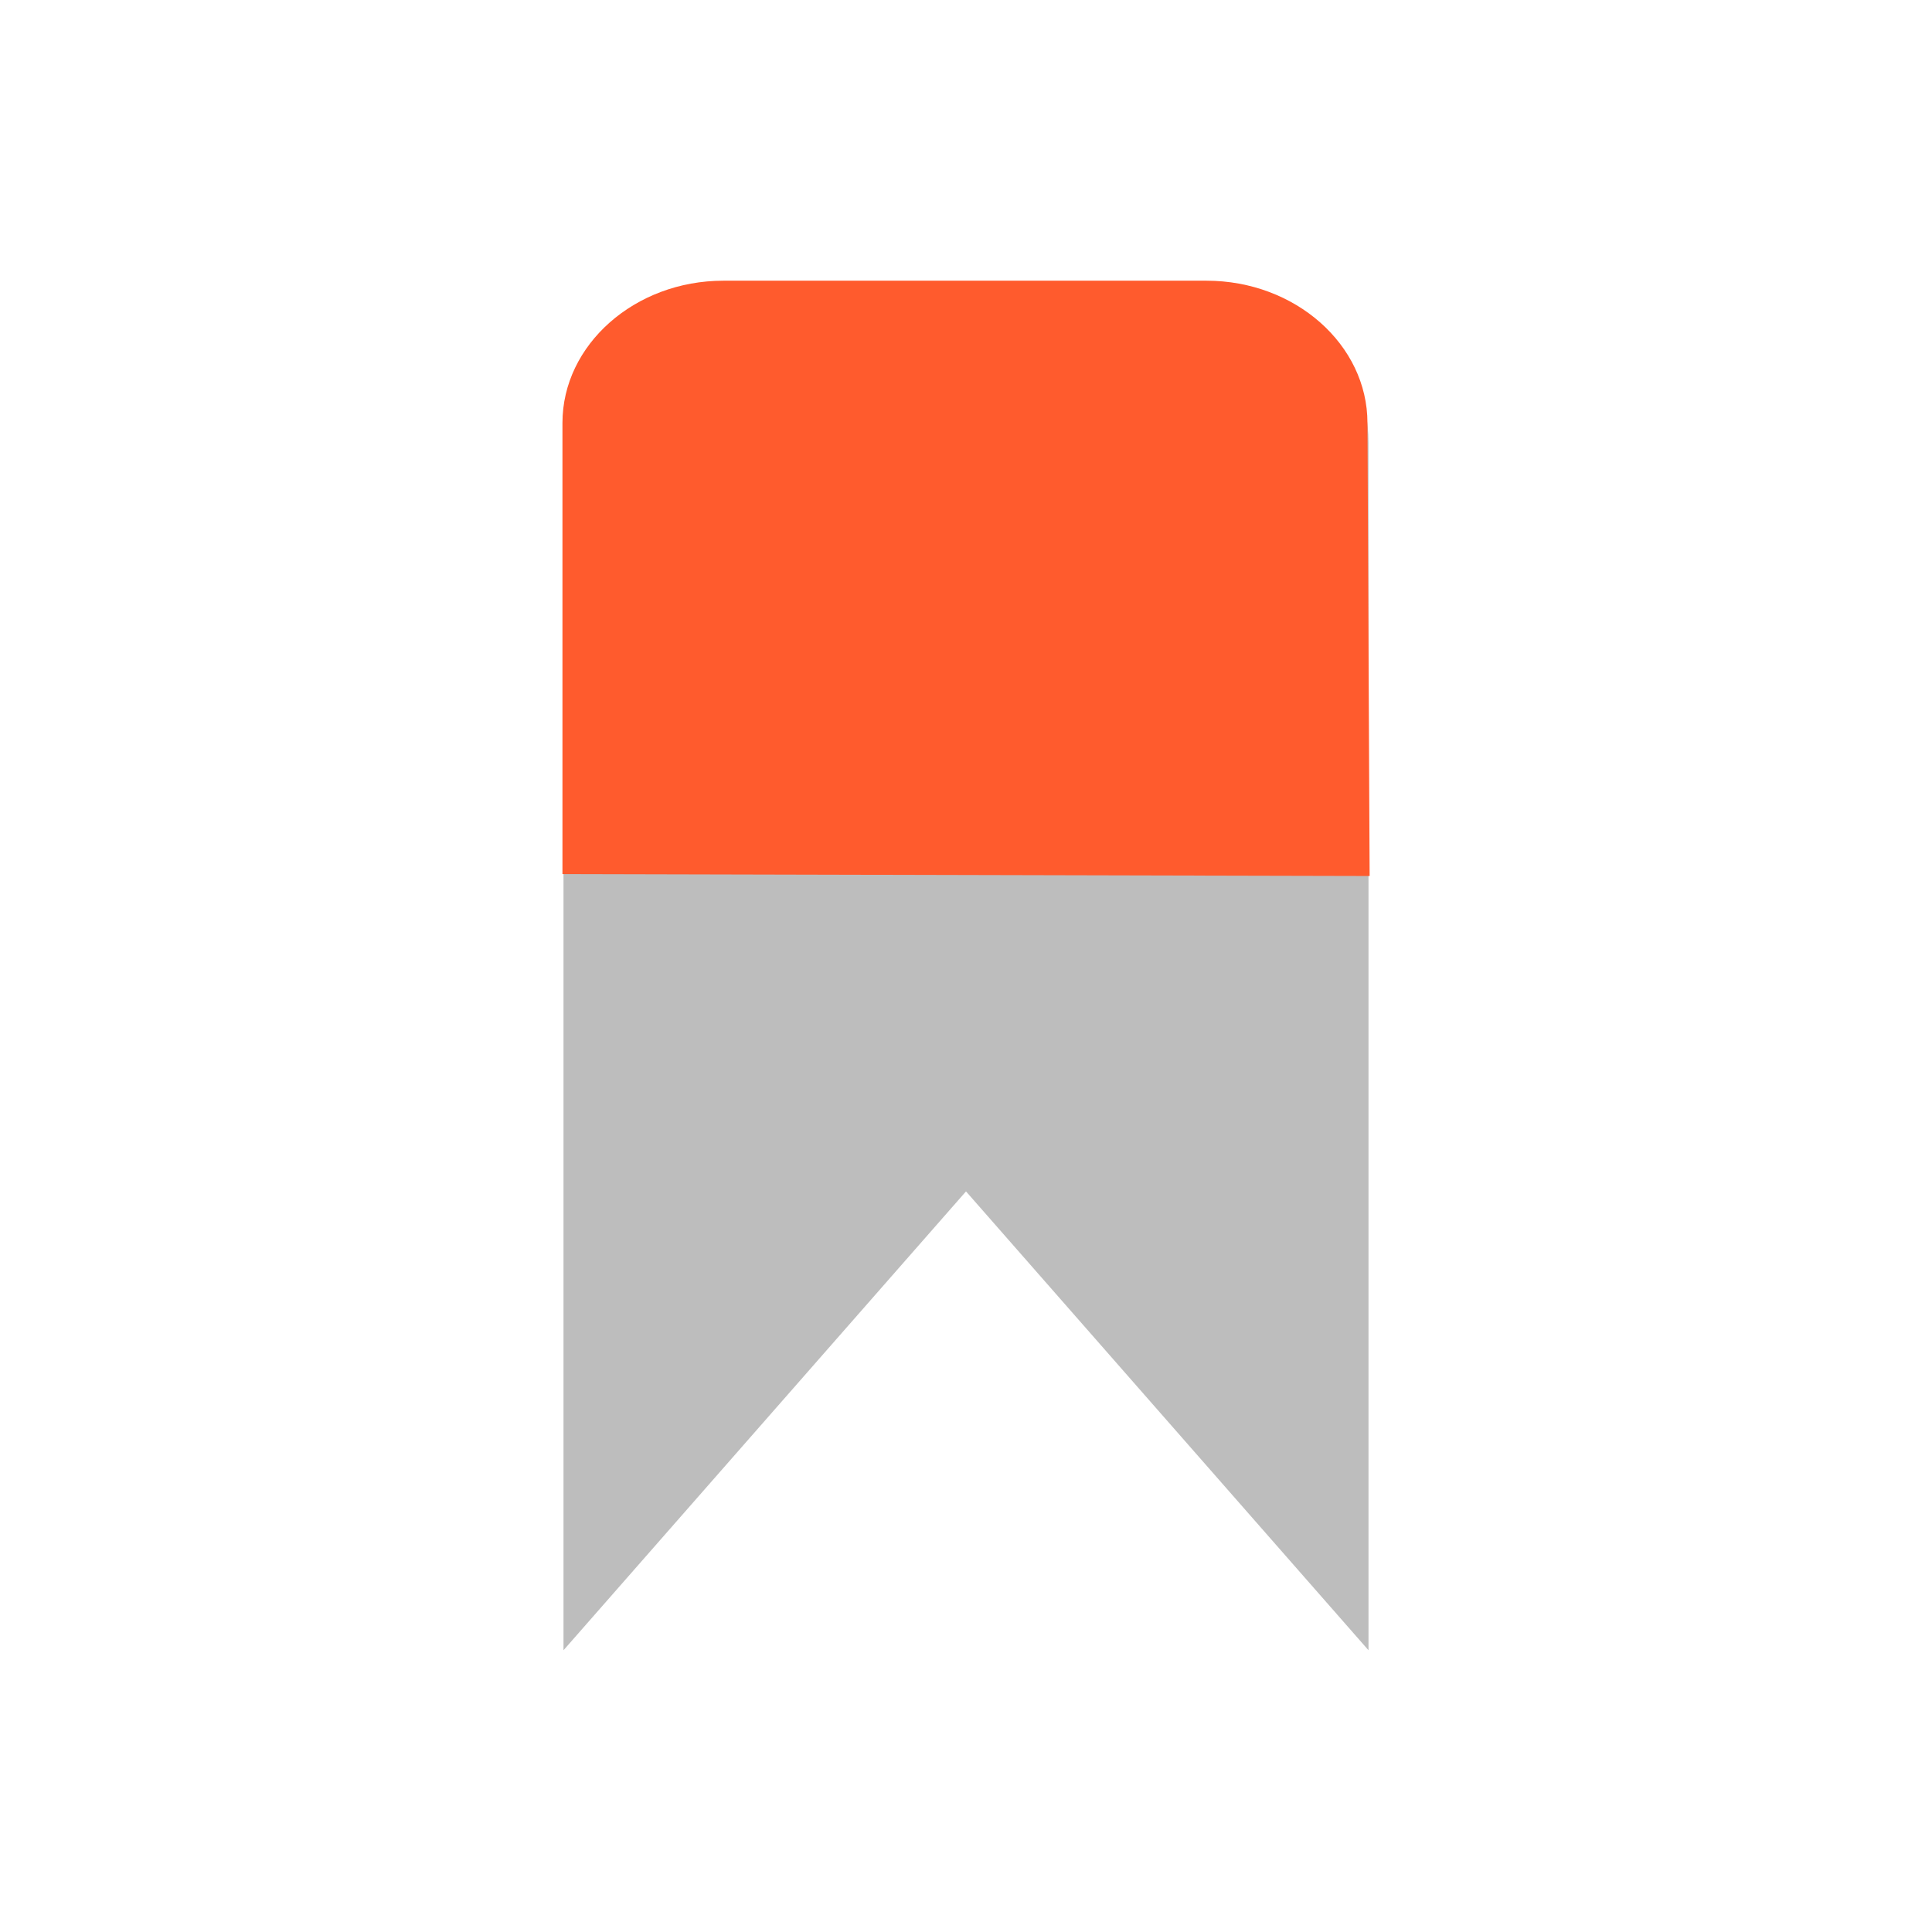 ﻿<?xml version='1.0' encoding='utf-8'?>
<svg version='1.1' id='Layer_1' xmlns='http://www.w3.org/2000/svg' xmlns:xlink='http://www.w3.org/1999/xlink' x='0px' y='0px' viewBox='0 0 24 24' style='enable-background:new 0 0 24 24;' xml:space='preserve'>
<style type='text/css'>
.st0{fill:#BDBDBD;}.st1{fill:#ff5b2d;}
</style>
<path class='st0' d='M15,3.5H9c-1.1,0-2,0.9-2,2v15l5-5.7l5,5.7v-15C17,4.4,16.1,3.5,15,3.5z'/>
<path class='st1' d='M 14.988 3.487 L 8.986 3.487 C 7.886 3.487 6.987 4.282 6.987 5.254 L 6.987 10.858 L 17.014 10.882 L 16.987 5.254 C 16.987 4.282 16.089 3.487 14.988 3.487 Z' />
</svg>